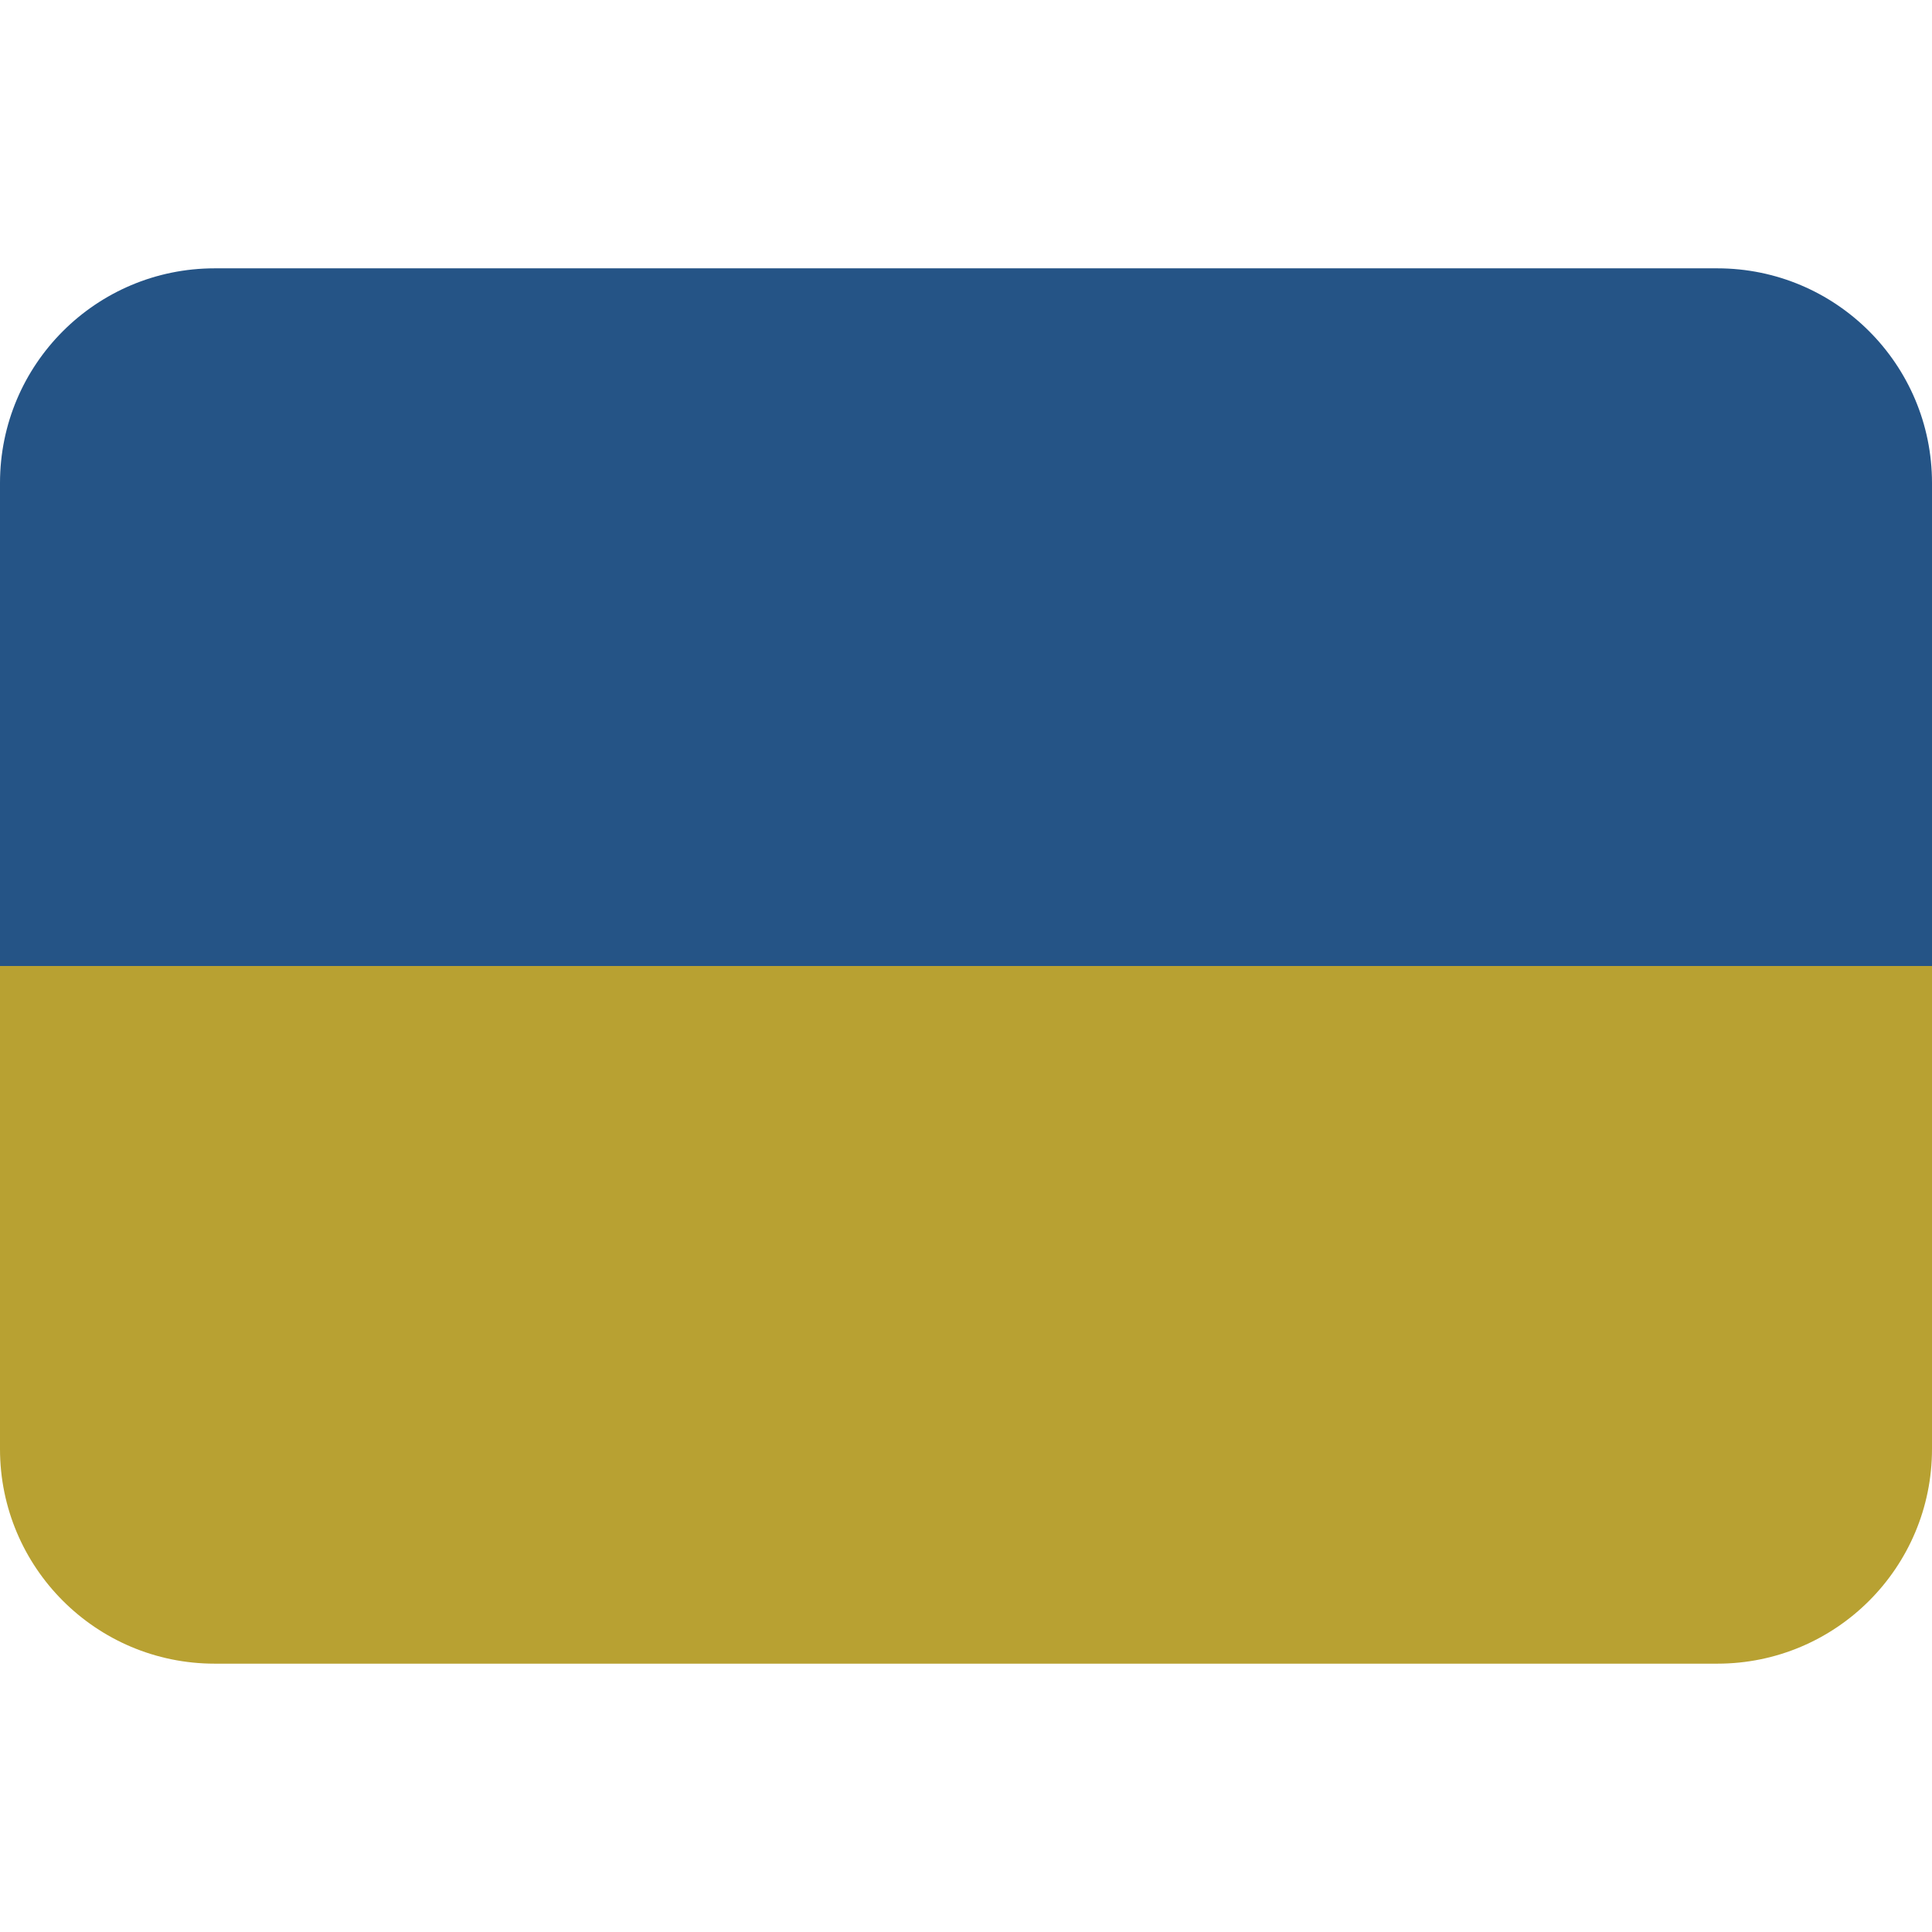 <ns0:svg xmlns:ns0="http://www.w3.org/2000/svg" viewBox="0 0 36 36"><ns0:path fill="#255486" d="M32 5H4C1.791 5 0 6.791 0 9v9h36V9c0-2.209-1.791-4-4-4z" /><ns0:path fill="#b8a132" d="M36 27c0 2.209-1.791 4-4 4H4c-2.209 0-4-1.791-4-4v-9h36v9z" /></ns0:svg>